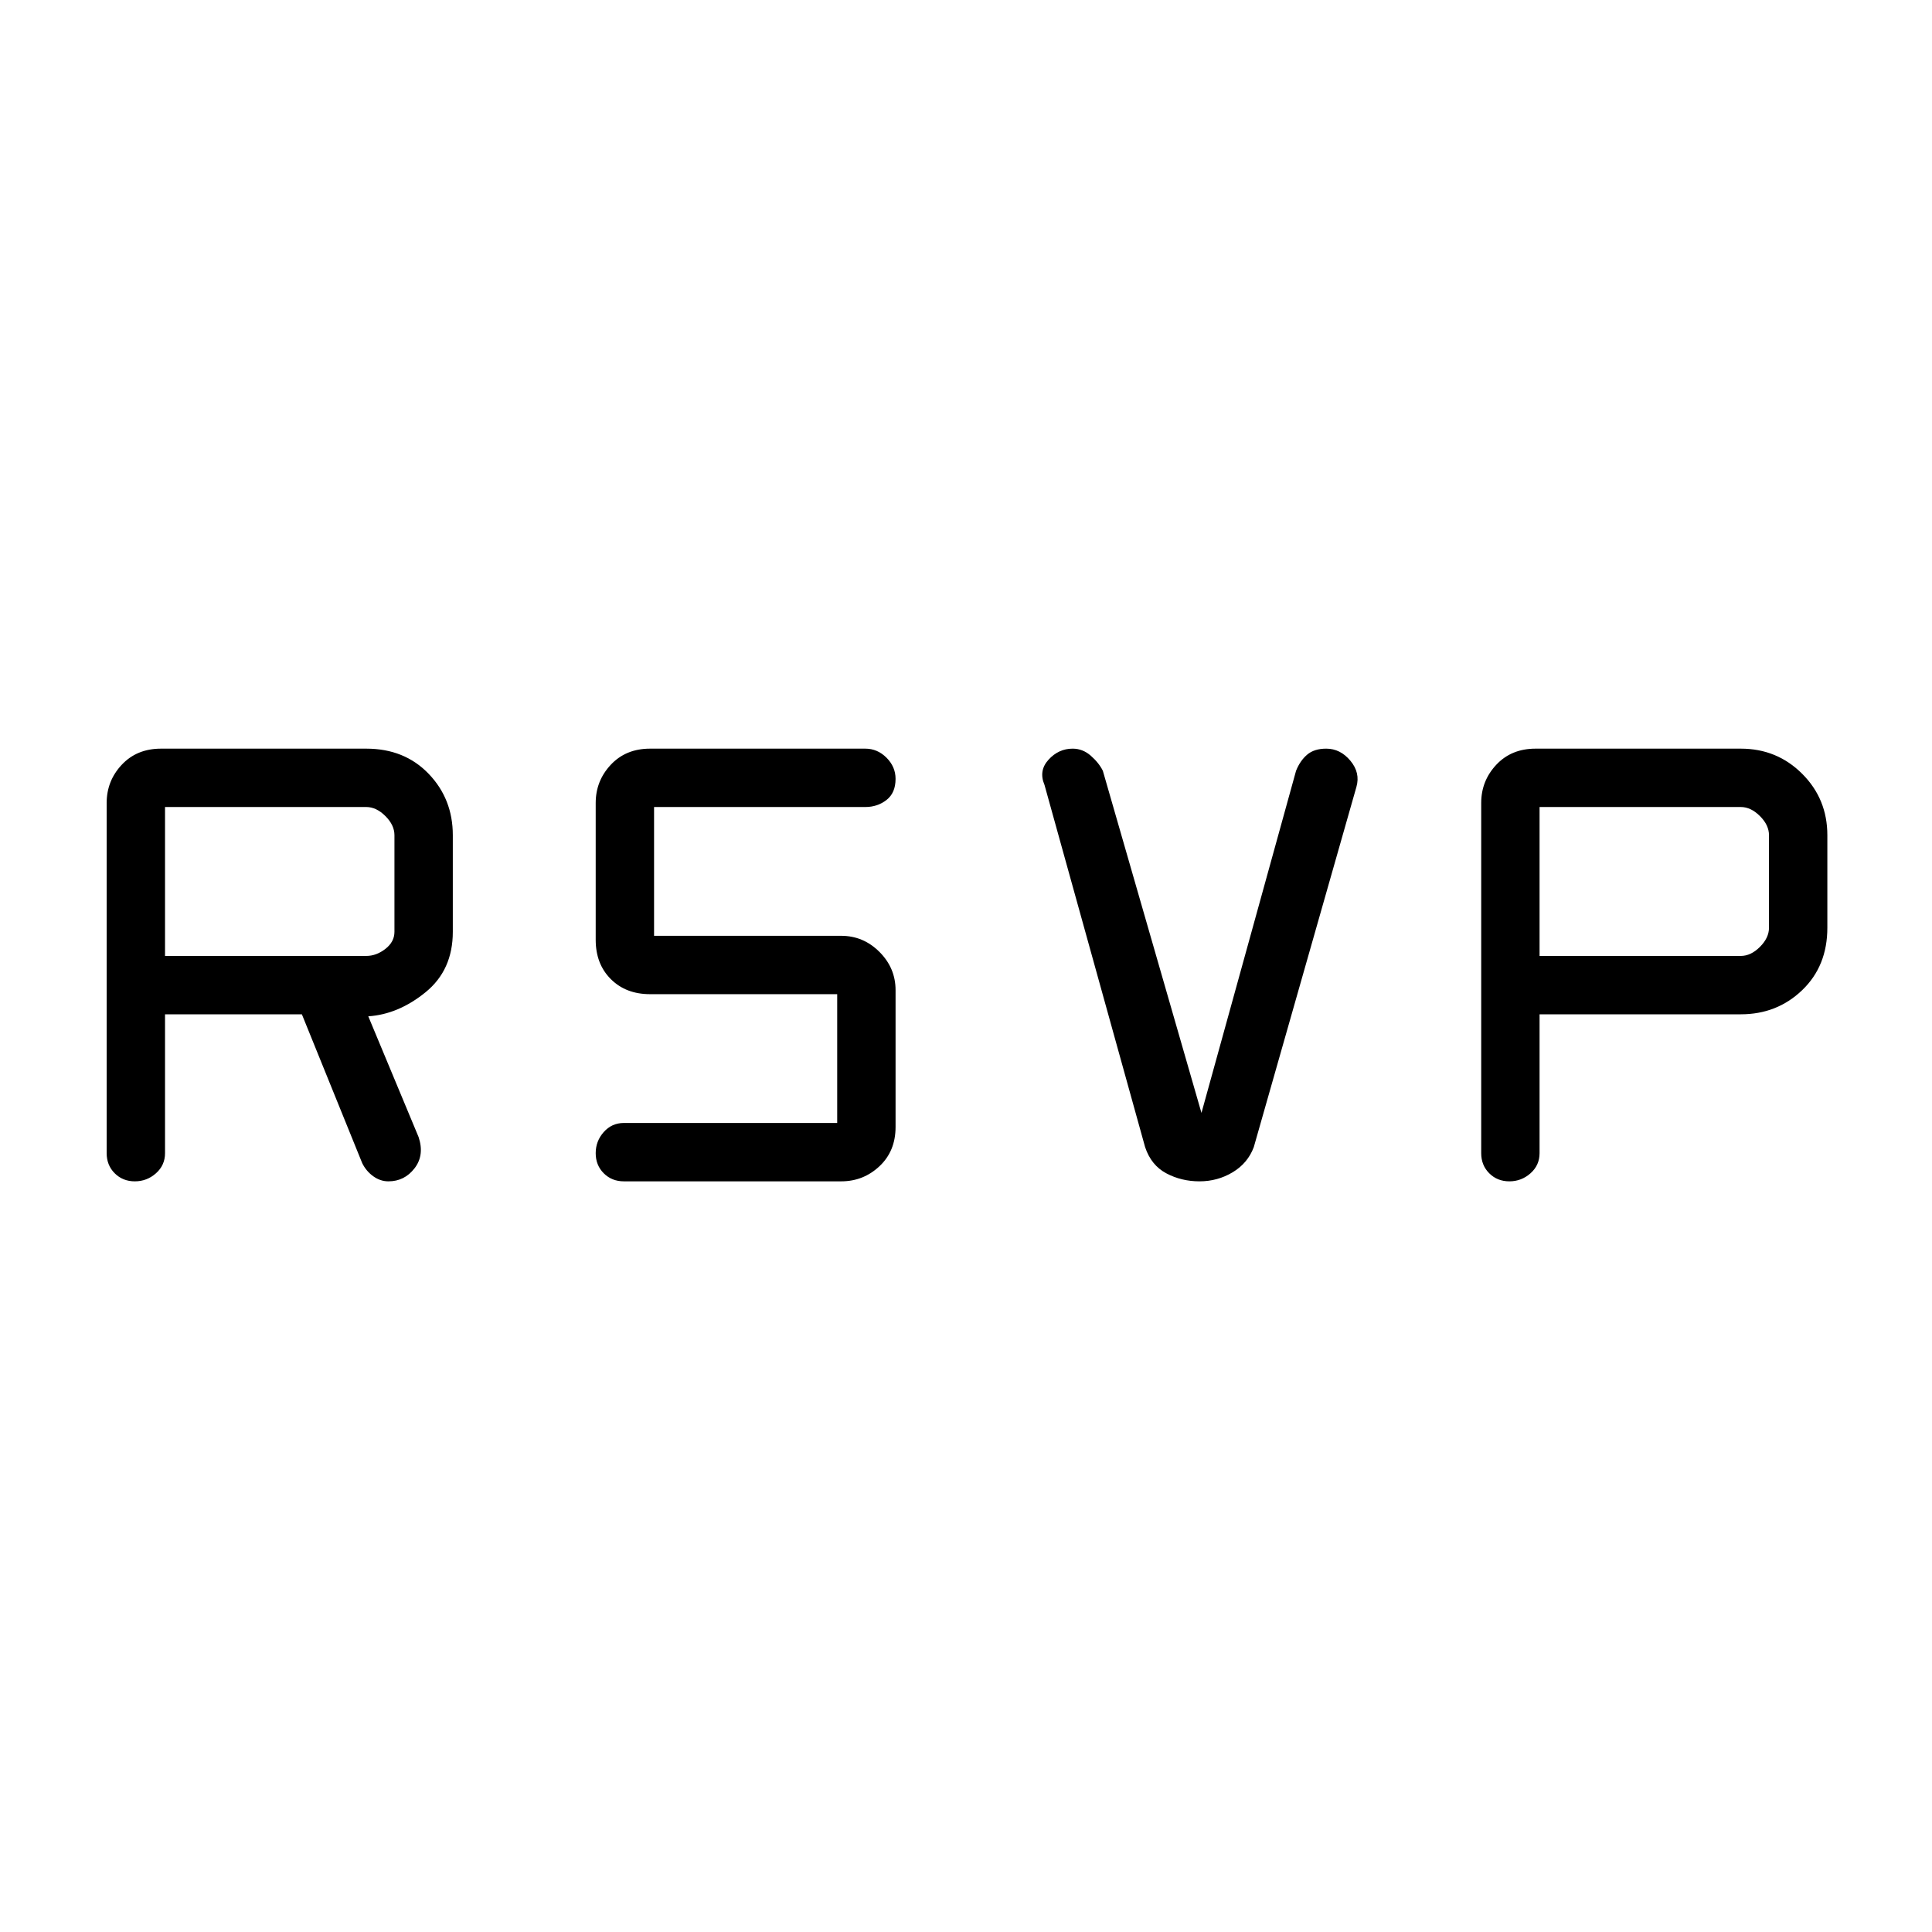 <svg xmlns="http://www.w3.org/2000/svg" height="48" width="48"><path d="M28.45 28.5 25.95 19.5Q25.8 19.15 26.05 18.875Q26.3 18.6 26.65 18.6Q26.9 18.6 27.1 18.775Q27.3 18.95 27.4 19.15L29.85 27.65L32.2 19.15Q32.3 18.9 32.475 18.75Q32.65 18.6 32.95 18.6Q33.3 18.6 33.55 18.9Q33.8 19.2 33.7 19.55L31.15 28.5Q31 28.9 30.625 29.125Q30.25 29.35 29.8 29.35Q29.35 29.35 28.975 29.15Q28.6 28.95 28.45 28.5ZM3.35 29.35Q3.05 29.35 2.85 29.15Q2.65 28.95 2.65 28.65V19.95Q2.65 19.4 3.025 19Q3.4 18.6 4 18.6H9.1Q10.05 18.6 10.65 19.225Q11.25 19.85 11.25 20.75V23.15Q11.25 24.1 10.575 24.65Q9.9 25.2 9.15 25.25L10.4 28.25Q10.55 28.7 10.3 29.025Q10.05 29.35 9.65 29.35Q9.45 29.35 9.275 29.225Q9.1 29.1 9 28.9L7.5 25.2H4.1V28.65Q4.1 28.95 3.875 29.15Q3.65 29.35 3.35 29.35ZM4.1 23.75H9.1Q9.35 23.75 9.575 23.575Q9.8 23.4 9.8 23.15V20.75Q9.8 20.5 9.575 20.275Q9.35 20.05 9.1 20.05H4.1ZM37.5 29.35Q37.2 29.35 37 29.15Q36.8 28.95 36.8 28.65V19.95Q36.8 19.4 37.175 19Q37.55 18.6 38.15 18.6H43.25Q44.15 18.6 44.775 19.225Q45.4 19.85 45.4 20.75V23.05Q45.4 24 44.775 24.6Q44.15 25.2 43.25 25.2H38.25V28.65Q38.25 28.95 38.025 29.15Q37.8 29.35 37.5 29.35ZM38.25 23.75H43.25Q43.5 23.75 43.725 23.525Q43.95 23.3 43.95 23.05V20.75Q43.95 20.5 43.725 20.275Q43.5 20.05 43.25 20.05H38.25ZM15.5 29.35Q15.2 29.35 15 29.15Q14.8 28.95 14.8 28.65Q14.8 28.35 15 28.125Q15.2 27.9 15.5 27.9H20.8V24.7H16.15Q15.55 24.7 15.175 24.325Q14.8 23.95 14.8 23.35V19.95Q14.8 19.4 15.175 19Q15.55 18.6 16.15 18.6H21.5Q21.8 18.6 22.025 18.825Q22.25 19.05 22.25 19.35Q22.25 19.7 22.025 19.875Q21.8 20.05 21.5 20.05H16.25V23.25H20.9Q21.45 23.25 21.85 23.65Q22.25 24.05 22.25 24.6V28Q22.25 28.6 21.85 28.975Q21.45 29.35 20.9 29.35Z"/></svg>